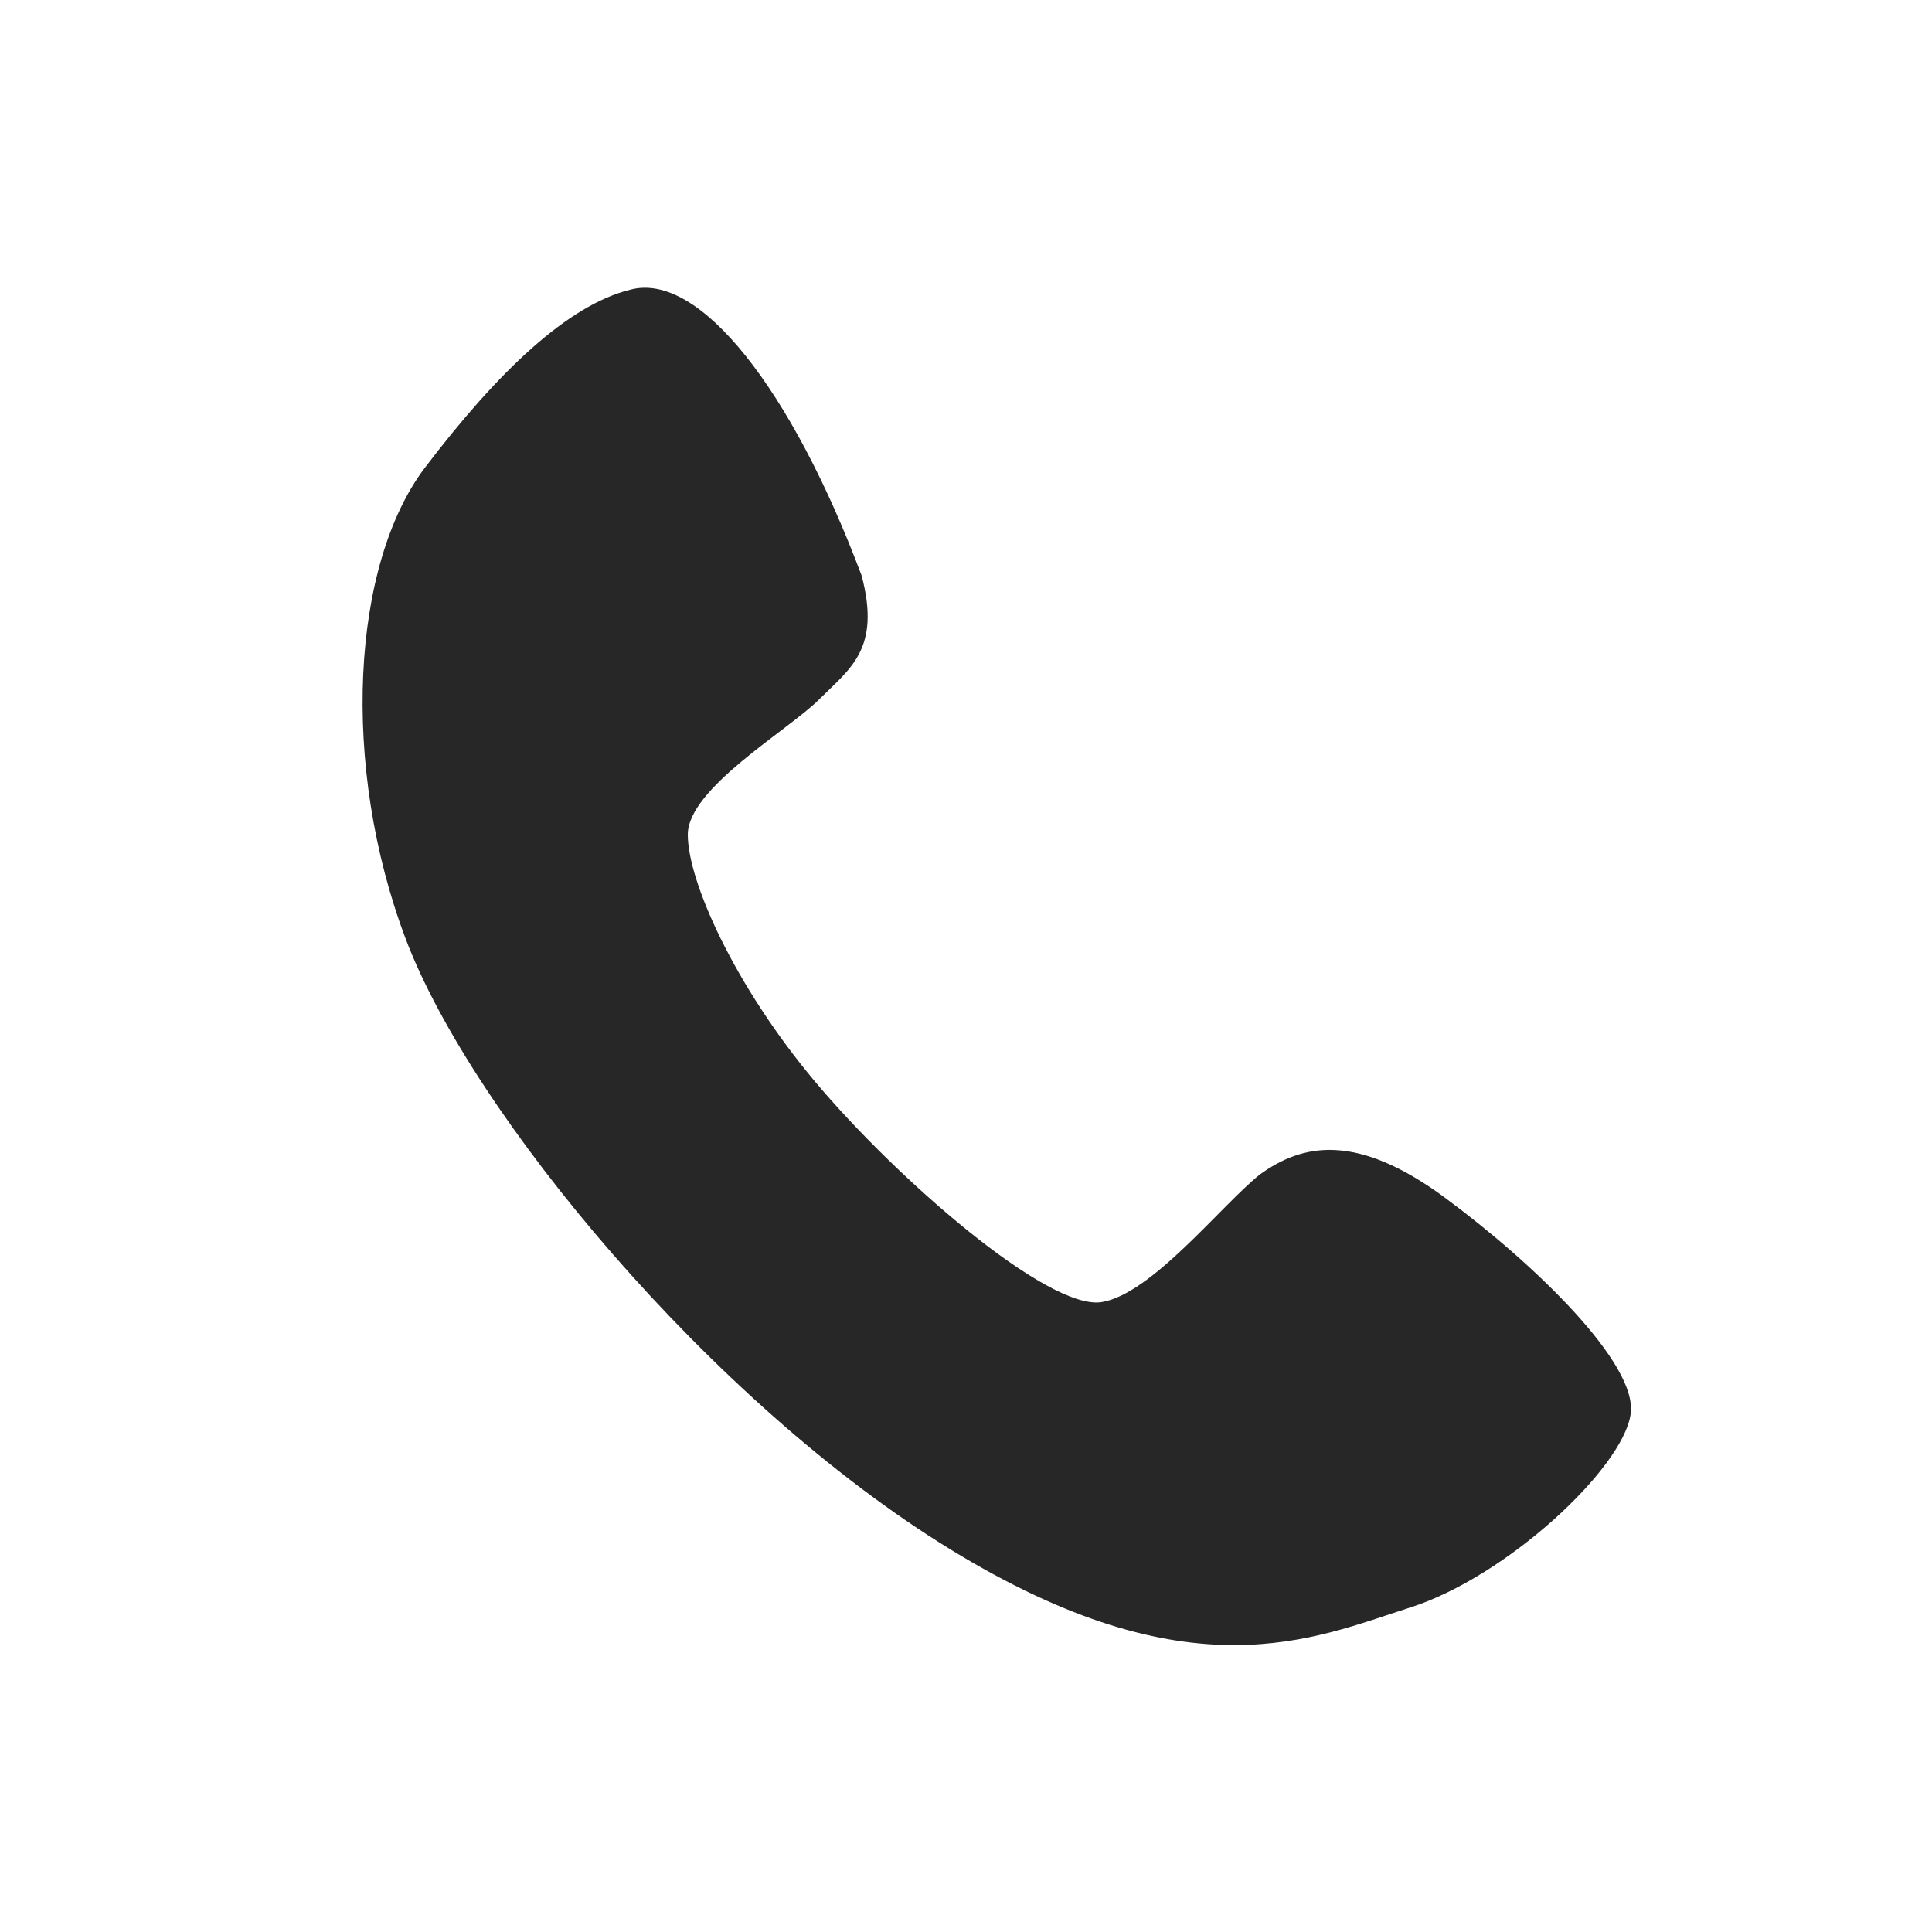 <?xml version="1.0" encoding="utf-8"?>
<!-- Generator: Adobe Illustrator 17.1.0, SVG Export Plug-In . SVG Version: 6.00 Build 0)  -->
<!DOCTYPE svg PUBLIC "-//W3C//DTD SVG 1.1//EN" "http://www.w3.org/Graphics/SVG/1.1/DTD/svg11.dtd">
<svg version="1.1" id="Layer_1" xmlns="http://www.w3.org/2000/svg" xmlns:xlink="http://www.w3.org/1999/xlink" x="0px" y="0px"
	 viewBox="0 0 50 50" enable-background="new 0 0 50 50" xml:space="preserve">
<path fill="#272727" d="M16.3,7.5c1.8-0.5,4.2,2.6,6,7.4c0.5,1.9-0.3,2.4-1.1,3.2s-3.4,2.3-3.4,3.5s1.2,3.9,3.3,6.4s6,5.9,7.4,5.7
	c1.3-0.2,3.1-2.5,4.1-3.3c1.1-0.8,2.5-1.1,4.8,0.6c2.3,1.7,5,4.3,4.8,5.6c-0.2,1.4-3.2,4.2-5.7,5s-5.7,2.3-11.9-1.5
	S12.2,28.8,10.5,24.3S9.1,14.6,11,12.1S14.7,7.9,16.3,7.5z"/>
</svg>
